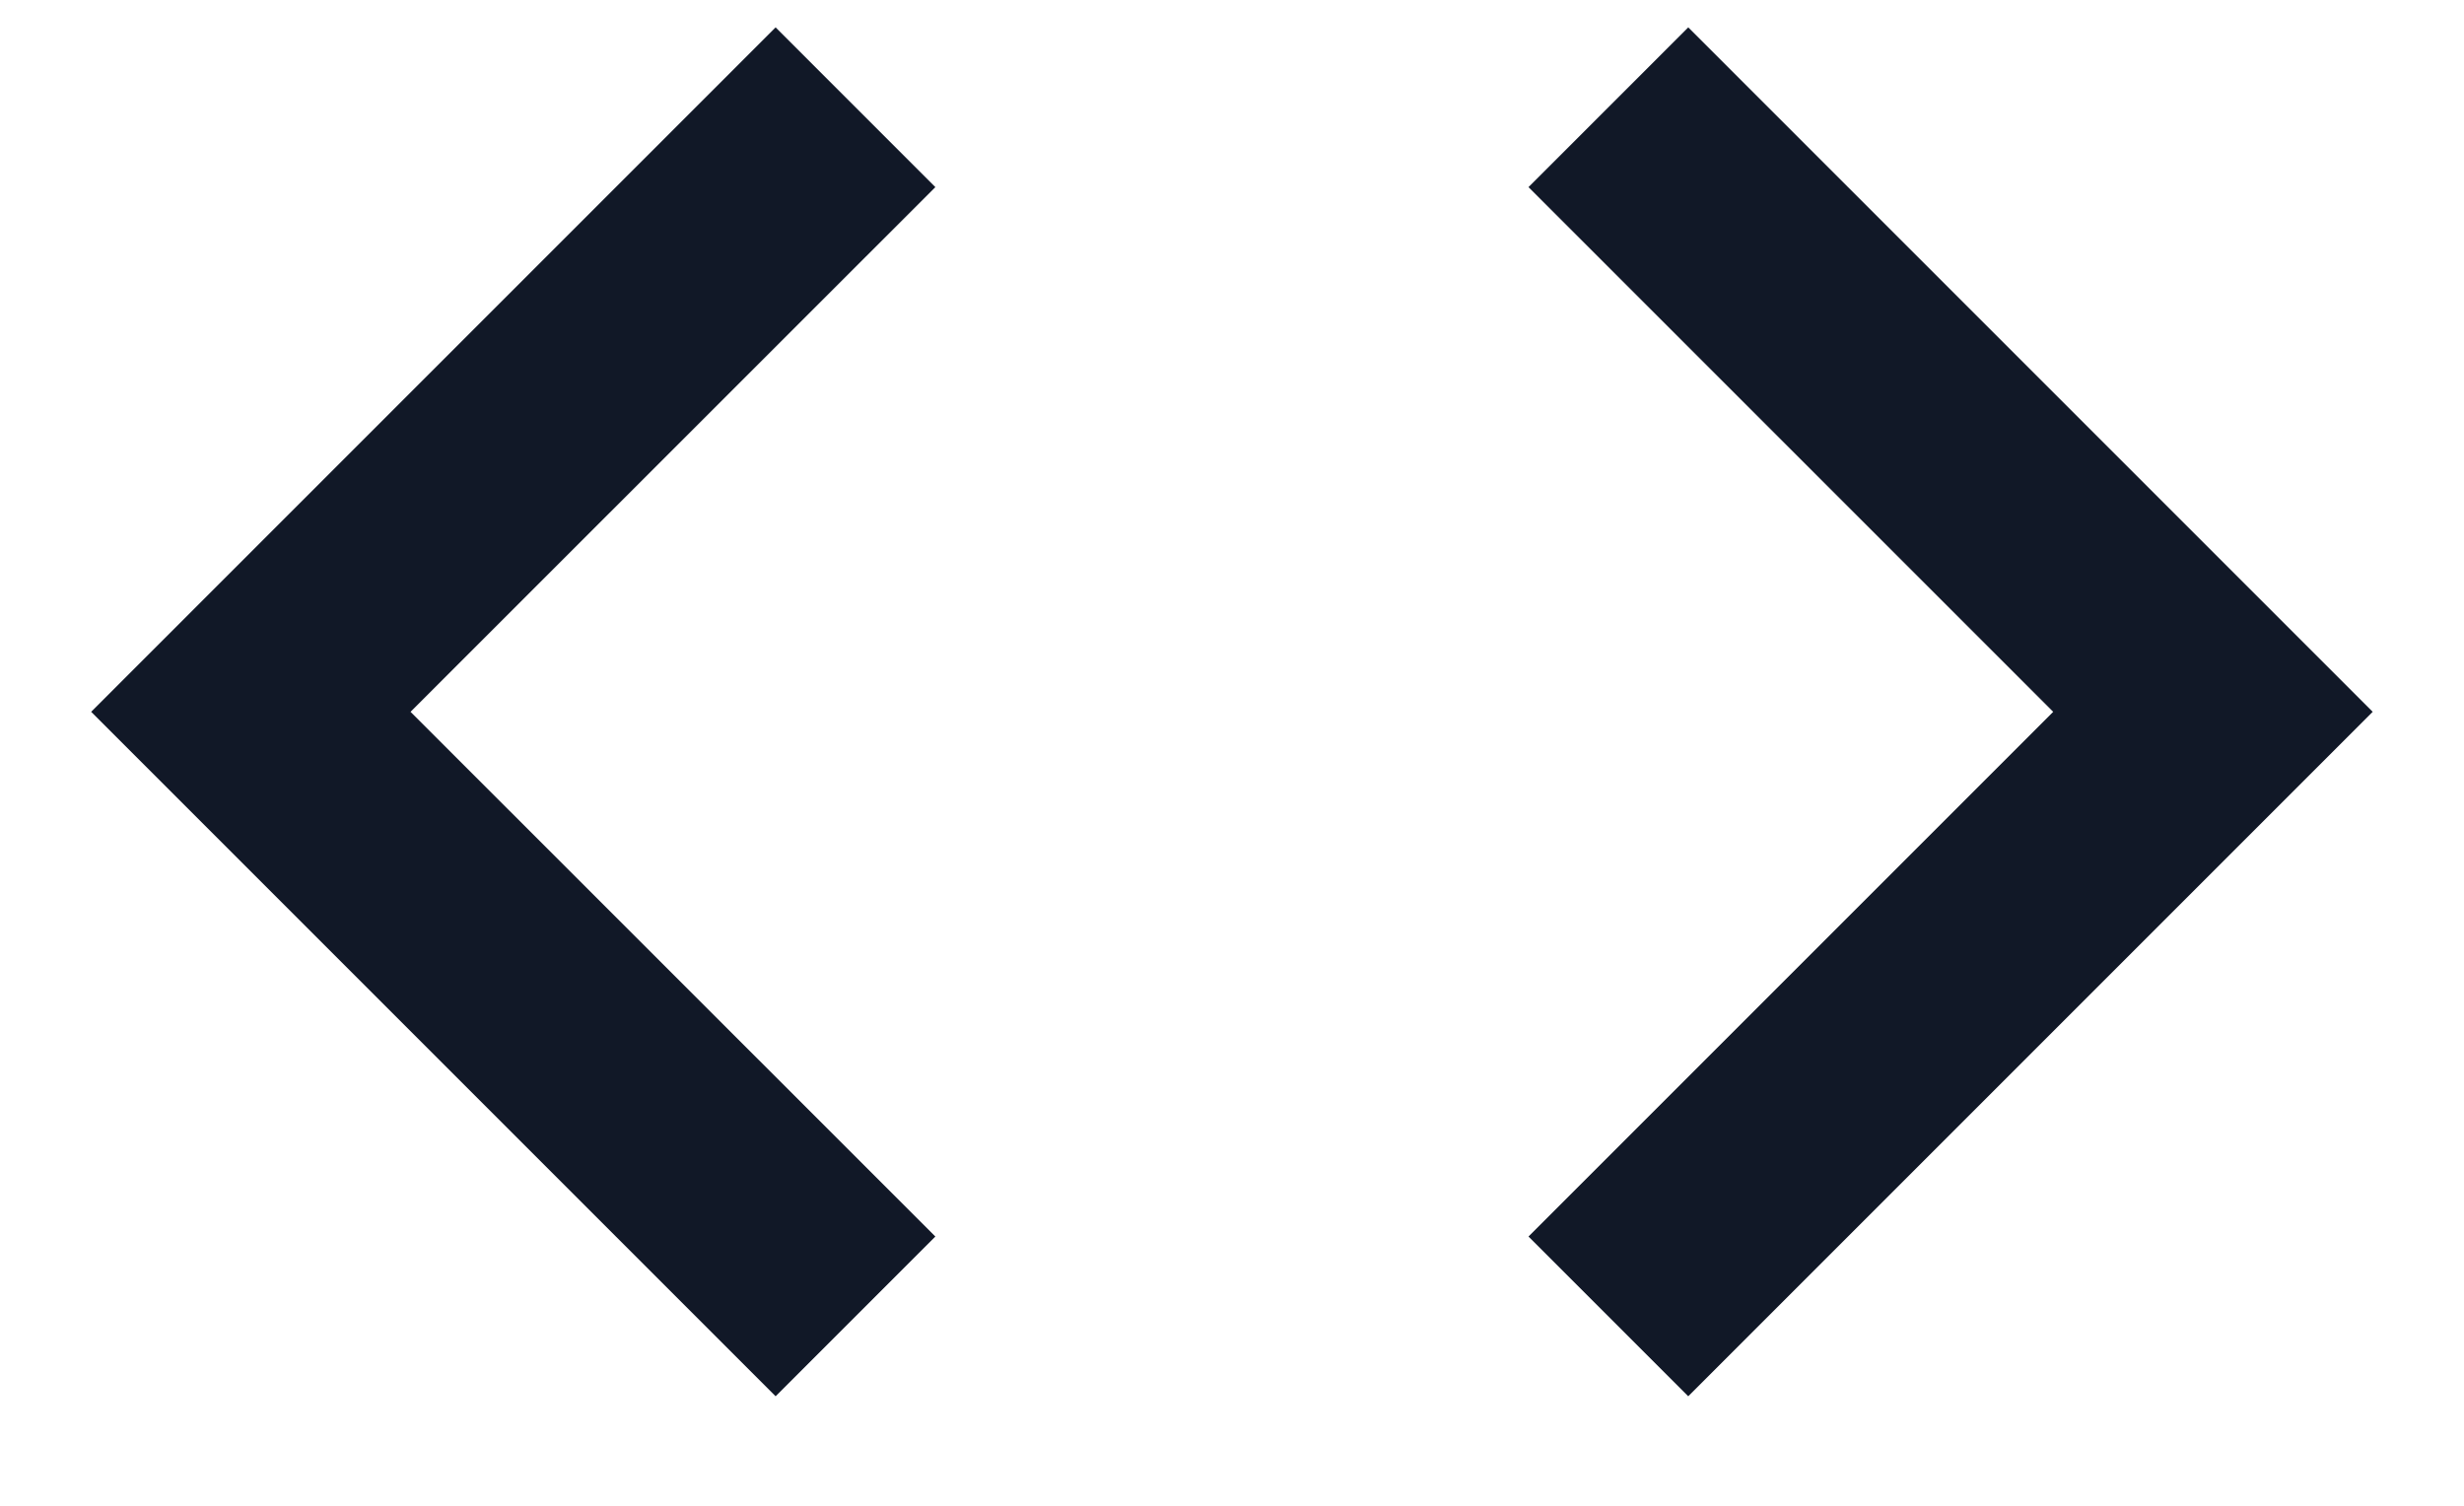 <svg width="18" height="11" viewBox="0 0 18 11" fill="none" xmlns="http://www.w3.org/2000/svg">
<path d="M6.833 9.033L2.999 5.2L6.833 1.367L5.666 0.2L0.666 5.2L5.666 10.2L6.833 9.033ZM11.166 9.033L14.999 5.2L11.166 1.367L12.333 0.2L17.333 5.2L12.333 10.2L11.166 9.033Z" fill="#111827"/>
</svg>
